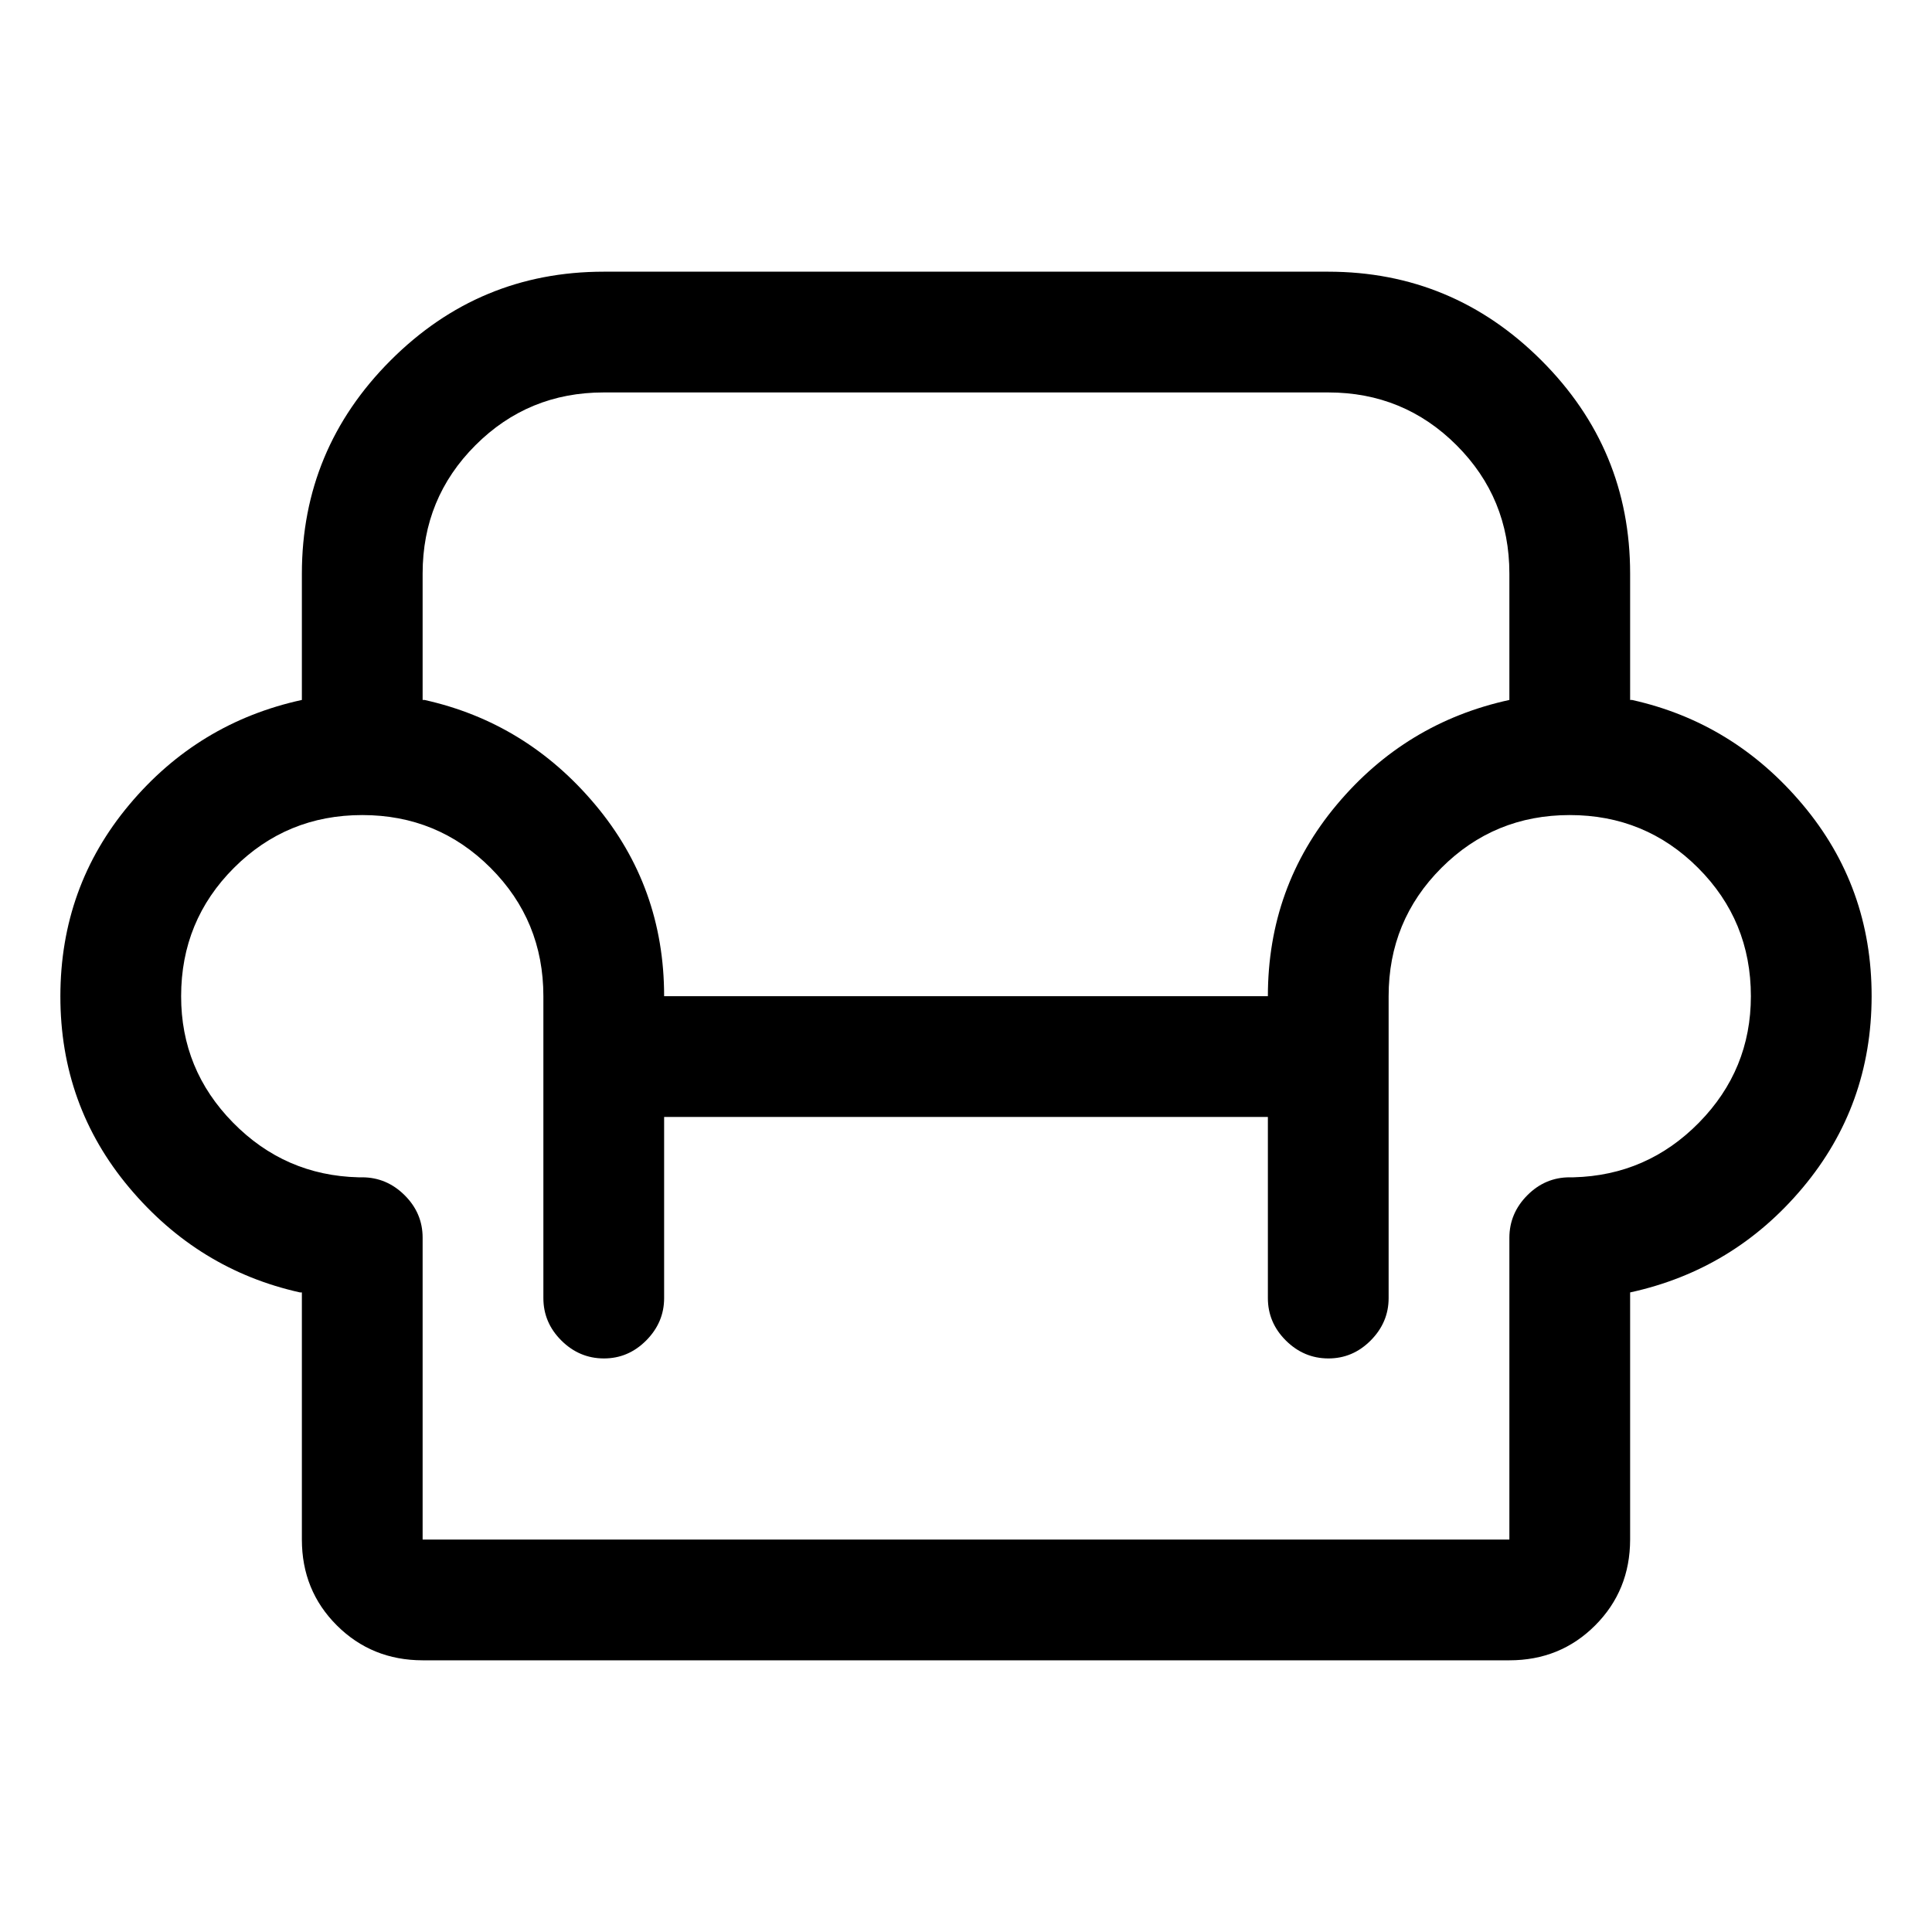 <svg xmlns="http://www.w3.org/2000/svg" xmlns:xlink="http://www.w3.org/1999/xlink" class="svg-icon icon-armchair" width="24" height="24" viewBox="0 0 24 24" fill="currentColor">
    <path d="M 20.25 8.695 v -1.57 q 0 -1.547 -1.102 -2.648 t -2.648 -1.102 h -9 q -1.547 0 -2.648 1.102 t -1.102 2.648 v 1.57 q -1.289 0.281 -2.144 1.301 t -0.856 2.379 t 0.856 2.379 t 2.121 1.301 h 0.023 v 3.07 q 0 0.633 0.434 1.066 t 1.066 0.434 h 13.5 q 0.633 0 1.066 -0.434 t 0.434 -1.066 v -3.07 q 1.289 -0.281 2.144 -1.301 t 0.856 -2.379 t -0.856 -2.379 t -2.121 -1.301 h -0.023 z m -12.75 -3.82 h 9 q 0.938 0 1.594 0.656 t 0.656 1.594 v 1.57 q -1.289 0.281 -2.144 1.301 t -0.856 2.379 h -7.5 q 0 -1.359 -0.856 -2.379 t -2.121 -1.301 h -0.023 v -1.57 q 0 -0.938 0.656 -1.594 t 1.594 -0.656 z m 12.047 9.75 h -0.047 q -0.305 0 -0.527 0.223 t -0.223 0.527 v 3.75 h -13.5 v -3.75 q 0 -0.305 -0.223 -0.527 t -0.527 -0.223 h -0.047 q -0.914 -0.023 -1.559 -0.68 t -0.644 -1.57 q 0 -0.938 0.656 -1.594 t 1.594 -0.656 t 1.594 0.656 t 0.656 1.594 v 3.75 q 0 0.305 0.223 0.527 t 0.527 0.223 t 0.527 -0.223 t 0.223 -0.527 v -2.25 h 7.5 v 2.25 q 0 0.305 0.223 0.527 t 0.527 0.223 t 0.527 -0.223 t 0.223 -0.527 v -3.75 q 0 -0.938 0.656 -1.594 t 1.594 -0.656 t 1.594 0.656 t 0.656 1.594 q 0 0.914 -0.644 1.57 t -1.559 0.68 z" />
</svg>
